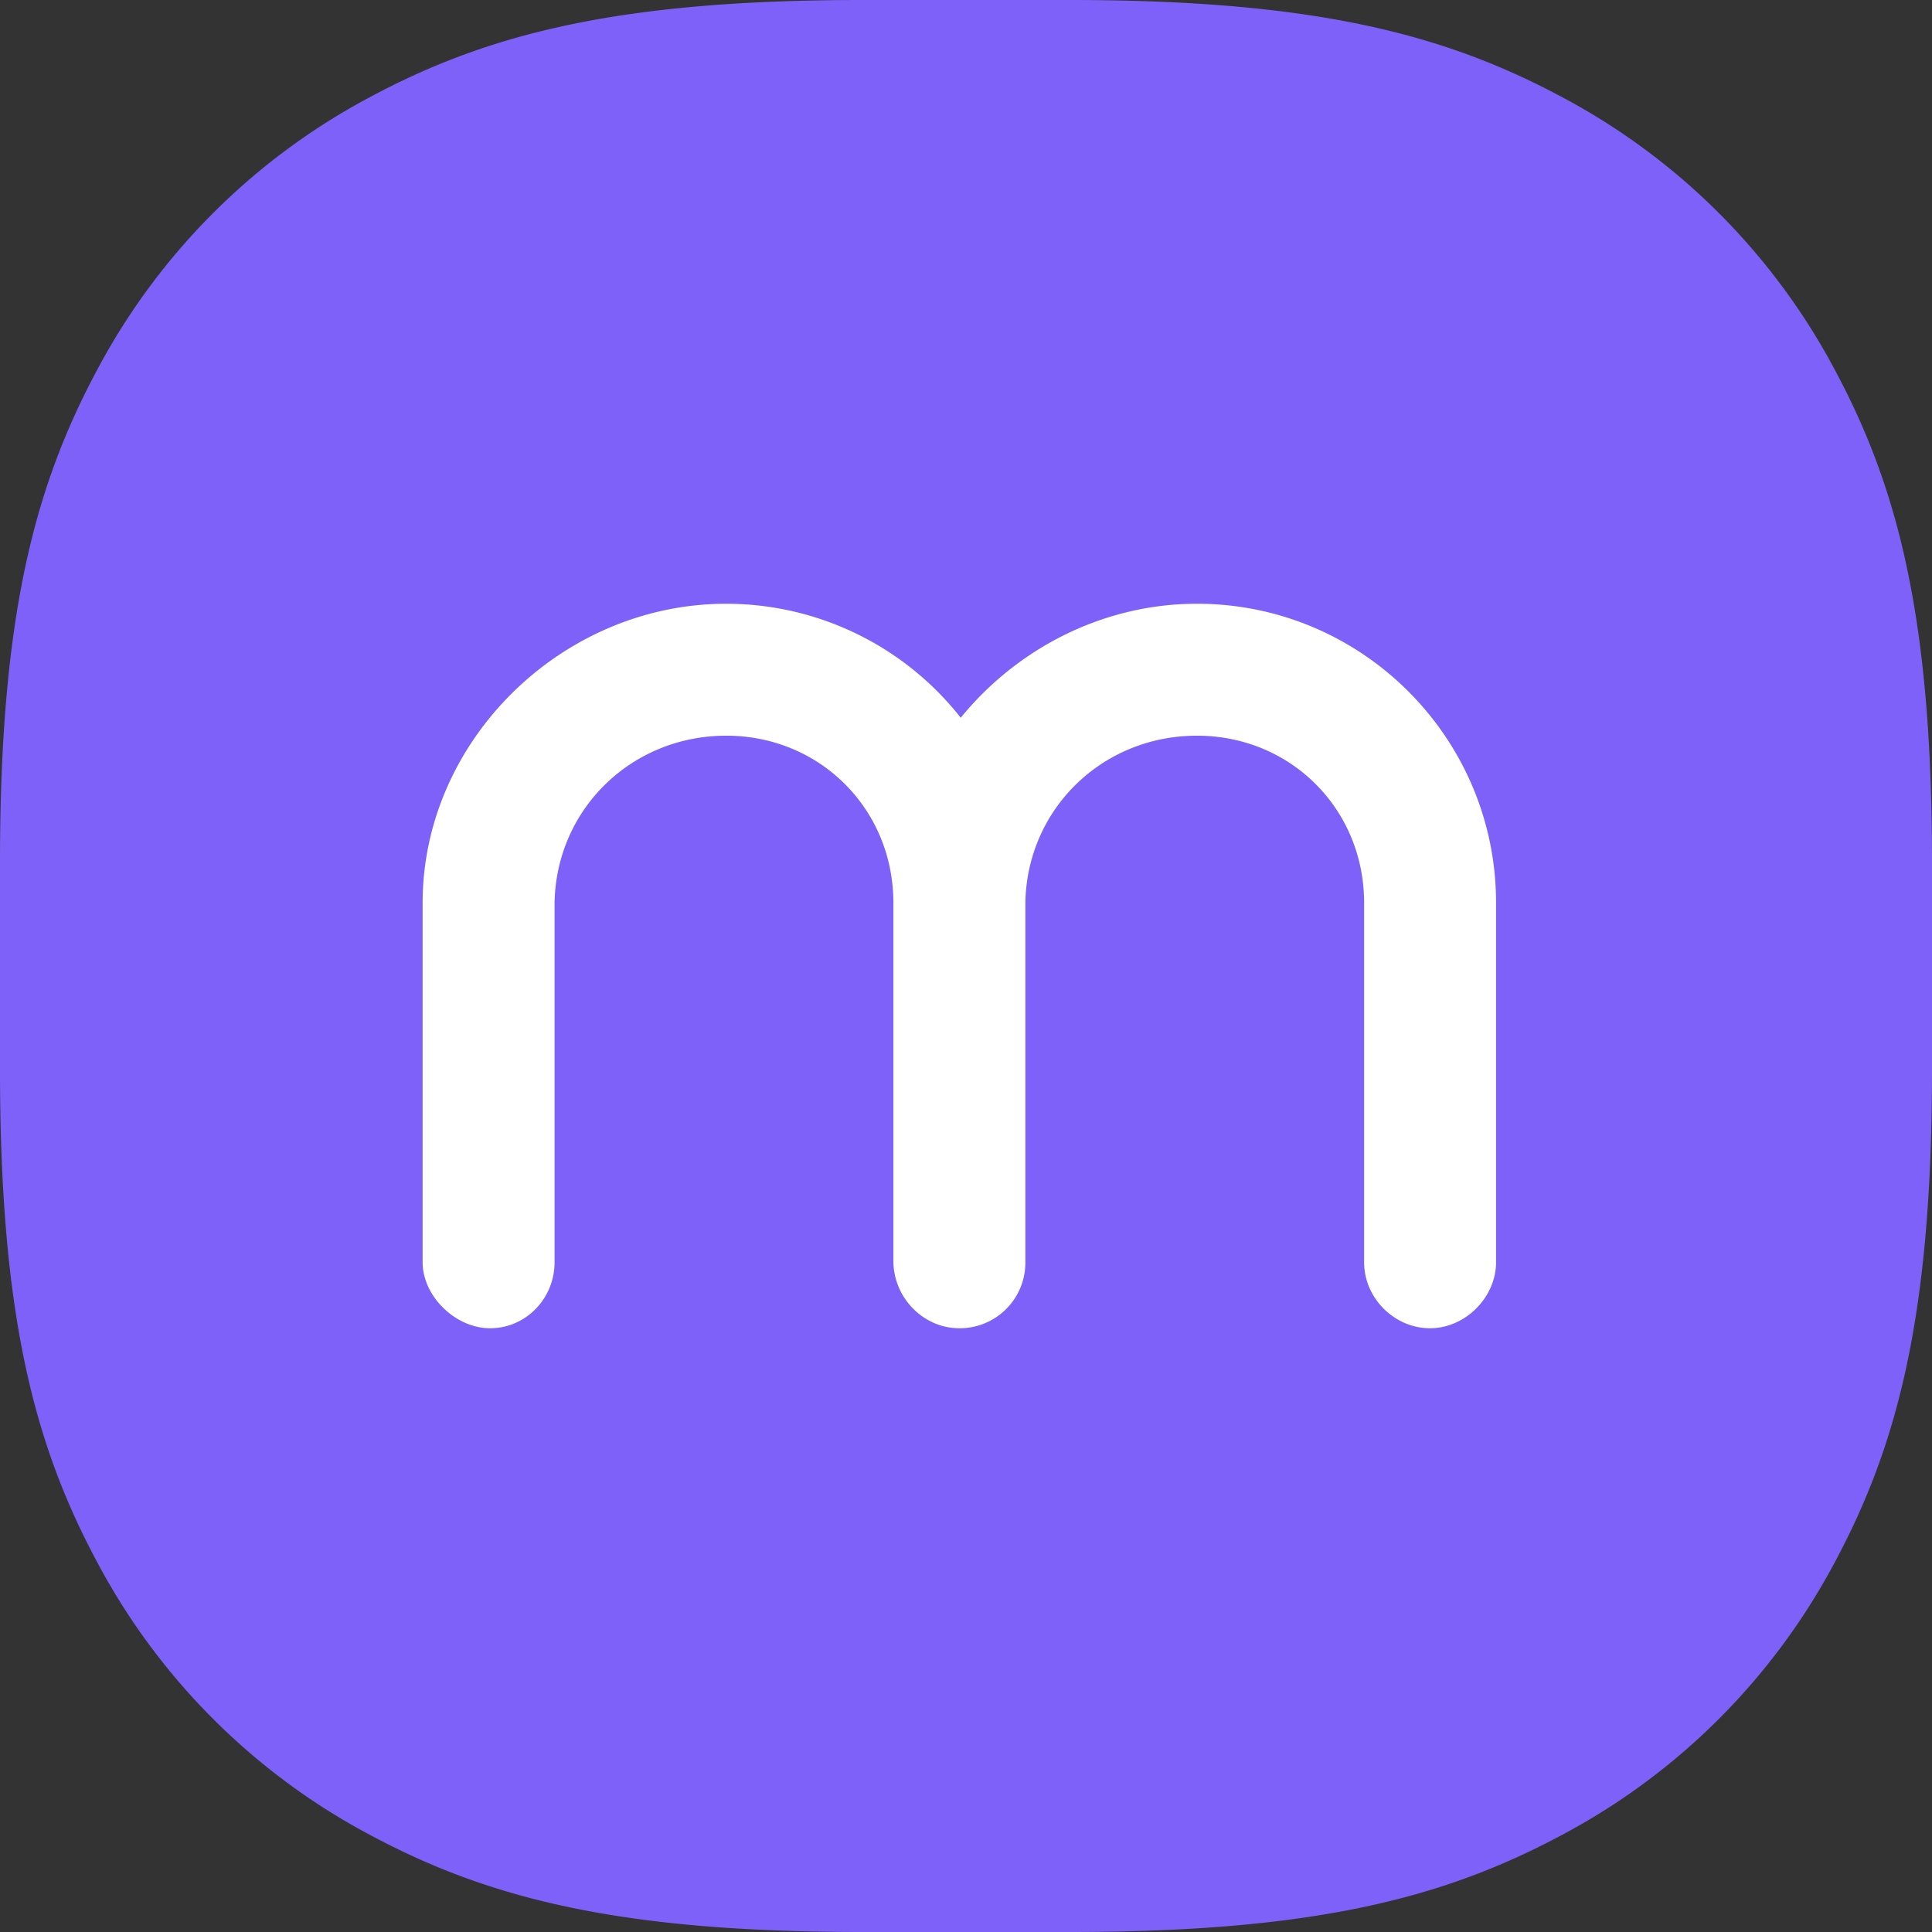 <svg xmlns="http://www.w3.org/2000/svg" xmlns:xlink="http://www.w3.org/1999/xlink" width="48" height="48" viewBox="0 0 48 48">
    <rect x="0" y="0" width="48" height="48" fill="#333333" stroke="none"/>
    <defs>
        <path id="b" d="M21.423 0h5.154c6.041 0 9.281.835 12.215 2.404a16.356 16.356 0 0 1 6.804 6.804C47.165 12.142 48 15.382 48 21.423v5.154c0 6.041-.835 9.281-2.404 12.215a16.356 16.356 0 0 1-6.804 6.804C35.858 47.165 32.618 48 26.577 48h-5.154c-6.041 0-9.281-.835-12.215-2.404a16.356 16.356 0 0 1-6.804-6.804C.835 35.858 0 32.618 0 26.577v-5.154c0-6.041.835-9.281 2.404-12.215a16.356 16.356 0 0 1 6.804-6.804C12.142.835 15.382 0 21.423 0z"/>
    </defs>
    <g fill="none" fill-rule="evenodd">
        <mask id="c" fill="#fff">
            <use xlink:href="#b"/>
        </mask>
        <use fill="#7E61F8" xlink:href="#b"/>
        <path fill="#FFF" d="M23.869 17.832A7.413 7.413 0 0 0 18.044 15c-4.088 0-7.544 3.403-7.544 7.43v8.93c0 .844.815 1.64 1.678 1.64.883 0 1.6-.735 1.6-1.64v-8.93c.041-2.33 1.915-4.152 4.266-4.152 2.326 0 4.15 1.822 4.152 4.149v8.934c.021.906.761 1.639 1.638 1.639a1.63 1.63 0 0 0 1.641-1.64v-8.93c.04-2.33 1.913-4.152 4.263-4.152 2.329 0 4.153 1.824 4.153 4.153v8.93c0 .888.75 1.639 1.638 1.639.874 0 1.64-.766 1.64-1.64v-8.93c0-4.096-3.332-7.43-7.43-7.43-2.343 0-4.474 1.12-5.87 2.832z" mask="url(#c)"/>
    </g>
</svg>
